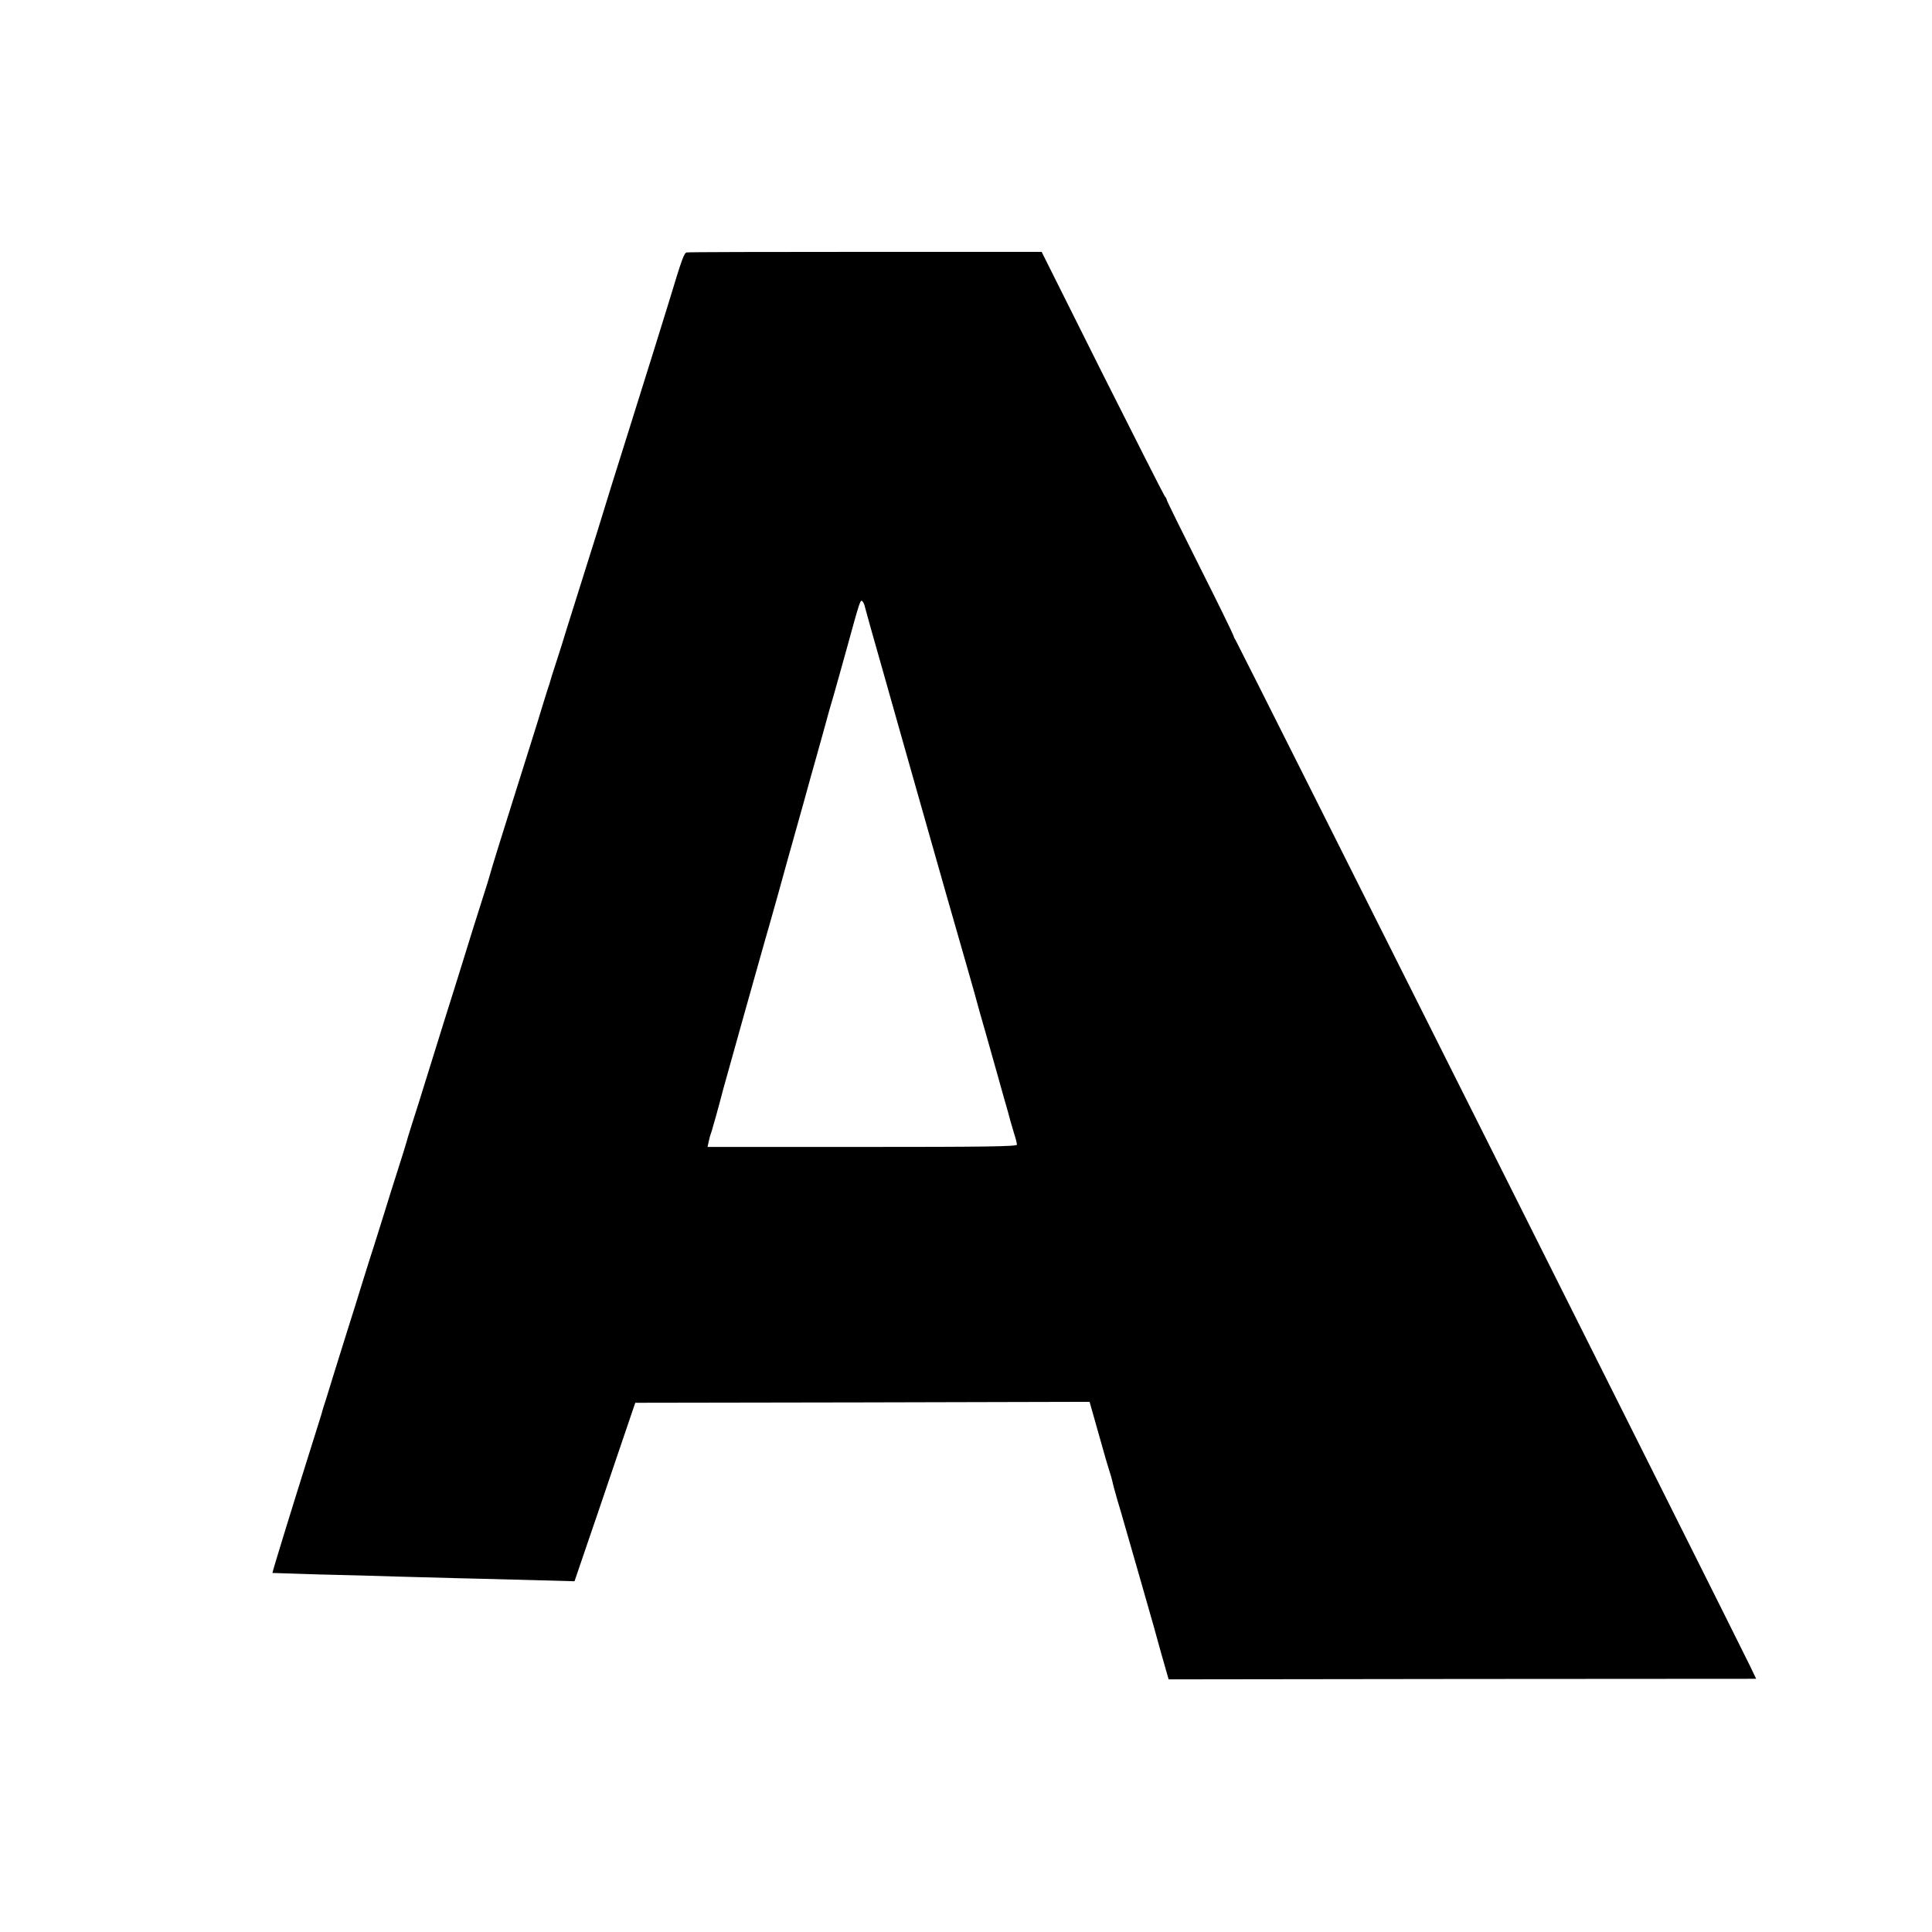 <?xml version="1.0" standalone="no"?>
<!DOCTYPE svg PUBLIC "-//W3C//DTD SVG 20010904//EN"
 "http://www.w3.org/TR/2001/REC-SVG-20010904/DTD/svg10.dtd">
<svg version="1.0" xmlns="http://www.w3.org/2000/svg"
 width="1024pt" height="1024pt" viewBox="0 0 1024 1024"
 preserveAspectRatio="xMidYMid meet">
<g transform="translate(0,1024) scale(0.1,-0.1)"
fill="#000000" stroke="none">
<path d="M3640 8902 c-14 -2 -26 -35 -90 -247 -19 -64 -139 -447 -220 -705
-27 -85 -68 -216 -91 -290 -23 -74 -56 -182 -74 -240 -69 -218 -138 -438 -162
-515 -13 -44 -38 -123 -55 -175 -17 -52 -32 -99 -33 -105 -1 -5 -5 -17 -8 -25
-3 -8 -19 -60 -36 -115 -16 -55 -83 -266 -147 -470 -64 -203 -120 -383 -124
-400 -4 -16 -22 -75 -40 -130 -17 -55 -43 -135 -56 -177 -13 -43 -35 -113 -48
-155 -13 -43 -38 -121 -54 -173 -17 -52 -60 -192 -97 -310 -37 -118 -75 -240
-84 -270 -28 -87 -65 -204 -67 -215 -1 -5 -20 -66 -42 -135 -22 -69 -57 -179
-77 -245 -21 -66 -45 -145 -55 -175 -10 -30 -37 -116 -60 -190 -23 -74 -56
-182 -75 -240 -18 -58 -52 -166 -75 -240 -23 -74 -46 -151 -53 -170 -6 -19
-12 -39 -13 -45 -2 -5 -32 -104 -69 -220 -86 -273 -193 -620 -191 -622 0 0
114 -4 251 -8 138 -3 320 -8 405 -11 85 -2 236 -6 335 -9 99 -2 277 -7 395
-10 l215 -6 59 173 c33 95 105 308 161 473 l102 300 1204 2 1204 3 49 -173
c26 -94 52 -183 57 -197 5 -14 11 -35 14 -48 2 -12 15 -60 28 -105 14 -45 27
-91 30 -102 3 -11 40 -139 82 -285 42 -146 78 -272 80 -280 2 -8 21 -75 41
-148 l38 -133 1557 2 1557 1 -32 67 c-107 220 -2717 5424 -2726 5436 -4 6 -10
17 -12 25 -2 8 -82 173 -179 365 -97 193 -176 353 -175 356 0 3 -4 12 -11 20
-6 8 -155 302 -332 654 l-320 640 -933 0 c-514 0 -940 -1 -948 -3z m944 -1878
c2 -10 43 -156 91 -324 47 -168 138 -487 201 -710 106 -375 174 -612 261 -915
19 -66 36 -127 38 -135 2 -8 26 -96 55 -195 28 -99 53 -187 55 -195 2 -8 18
-64 35 -125 18 -60 33 -117 35 -125 2 -8 11 -37 19 -65 9 -27 16 -55 16 -62 0
-10 -184 -12 -820 -12 l-820 0 6 27 c3 15 8 34 11 42 3 8 7 20 8 25 2 6 10 37
20 70 9 33 27 98 39 145 32 116 193 690 216 770 11 36 42 148 71 250 28 102
71 257 96 345 25 88 60 214 78 280 19 66 50 179 70 250 19 72 44 159 55 195
10 36 42 148 70 250 67 244 70 254 81 243 5 -5 11 -18 13 -29z"/>
</g>
</svg>

